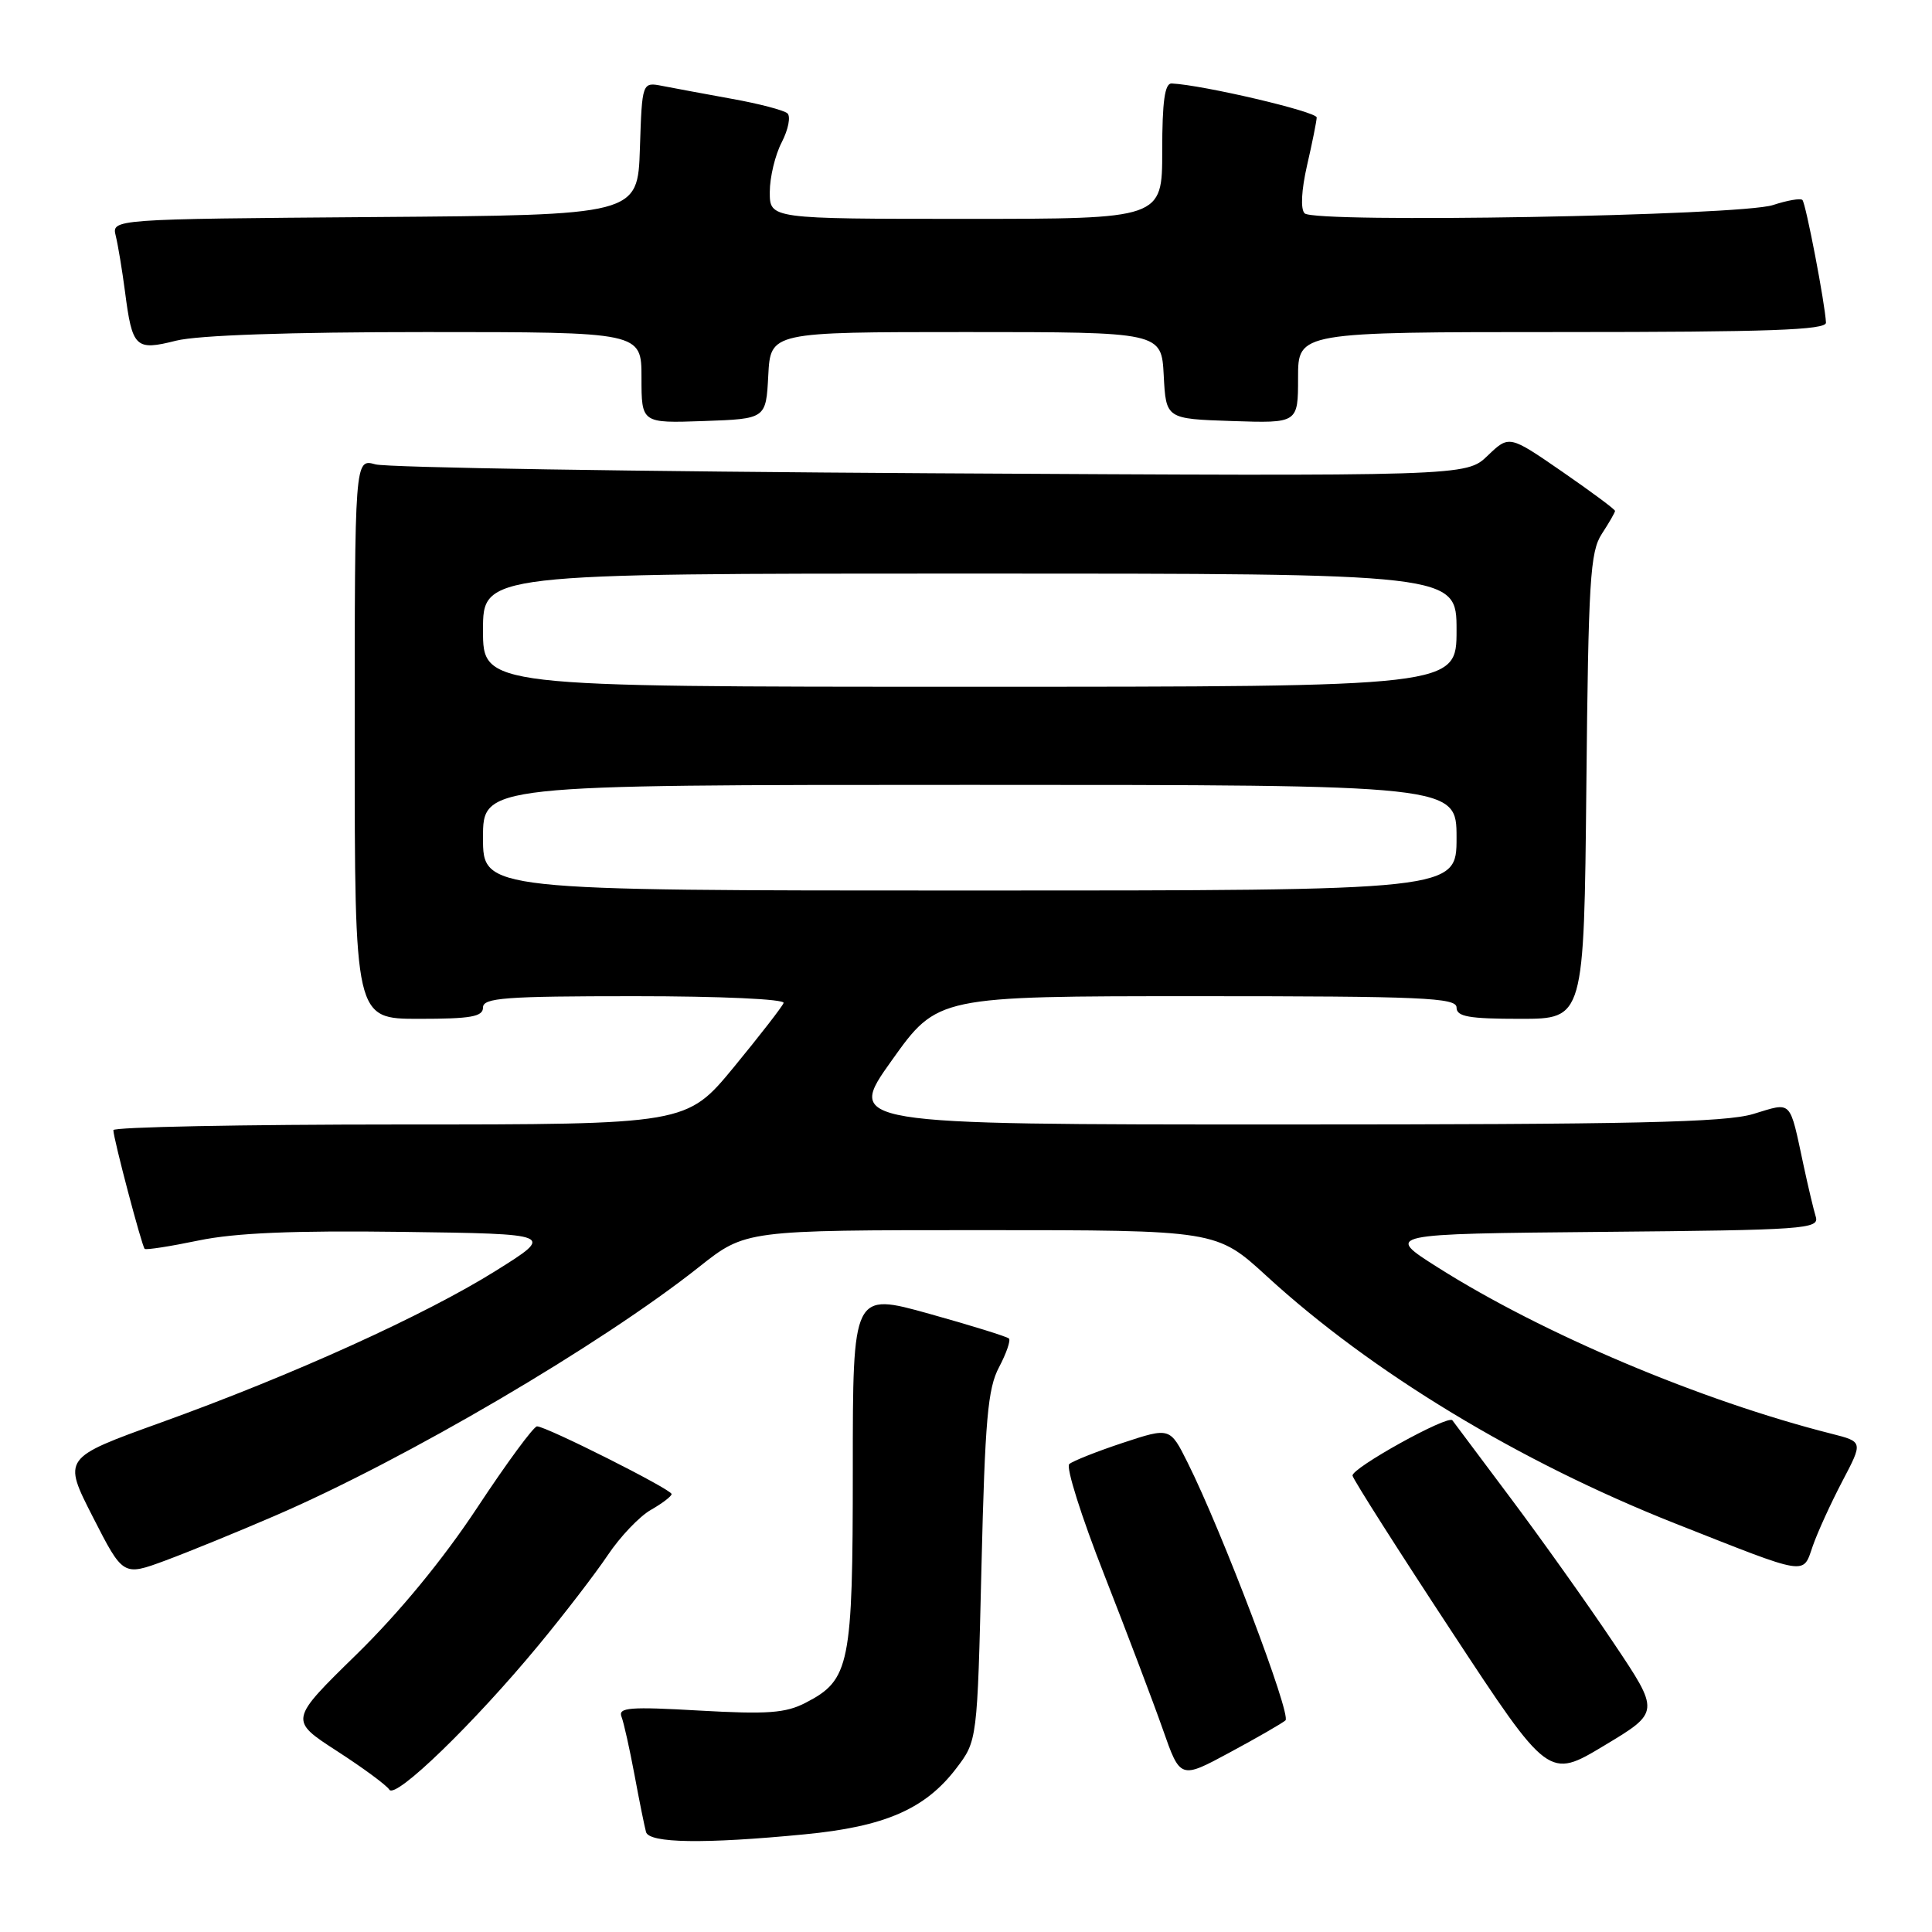 <?xml version="1.0" encoding="UTF-8" standalone="no"?>
<!DOCTYPE svg PUBLIC "-//W3C//DTD SVG 1.1//EN" "http://www.w3.org/Graphics/SVG/1.1/DTD/svg11.dtd" >
<svg xmlns="http://www.w3.org/2000/svg" xmlns:xlink="http://www.w3.org/1999/xlink" version="1.1" viewBox="0 0 256 256">
 <g >
 <path fill="currentColor"
d=" M 106.61 243.06 C 117.24 242.04 122.59 239.71 126.69 234.34 C 129.50 230.66 129.50 230.66 130.05 207.58 C 130.52 188.14 130.88 183.97 132.38 181.16 C 133.35 179.32 133.94 177.61 133.69 177.36 C 133.44 177.11 128.68 175.63 123.12 174.08 C 113.00 171.26 113.00 171.26 113.00 194.68 C 113.00 220.66 112.61 222.60 106.76 225.62 C 104.10 227.00 101.71 227.17 92.68 226.66 C 83.45 226.13 81.88 226.25 82.35 227.47 C 82.66 228.26 83.43 231.74 84.08 235.21 C 84.72 238.67 85.41 242.06 85.60 242.75 C 86.00 244.24 93.34 244.35 106.61 243.06 Z  M 71.36 218.00 C 74.77 213.88 78.89 208.51 80.53 206.07 C 82.16 203.63 84.73 200.93 86.24 200.07 C 87.75 199.21 88.99 198.26 88.99 197.97 C 89.00 197.36 72.38 189.00 71.16 189.00 C 70.71 189.00 67.15 193.84 63.25 199.75 C 58.72 206.61 52.93 213.65 47.24 219.22 C 38.33 227.93 38.33 227.93 44.63 232.01 C 48.10 234.25 51.23 236.56 51.59 237.14 C 52.39 238.44 62.81 228.34 71.36 218.00 Z  M 170.33 227.96 C 171.15 227.25 161.90 202.86 157.37 193.81 C 155.03 189.12 155.03 189.12 148.76 191.19 C 145.32 192.33 142.13 193.60 141.68 194.00 C 141.22 194.41 143.30 200.99 146.30 208.62 C 149.29 216.26 152.79 225.48 154.07 229.12 C 156.39 235.75 156.39 235.75 162.95 232.21 C 166.55 230.27 169.87 228.36 170.33 227.96 Z  M 213.80 217.68 C 210.42 212.63 204.28 204.00 200.16 198.50 C 196.04 193.00 192.58 188.37 192.45 188.20 C 191.89 187.43 178.98 194.59 179.22 195.54 C 179.37 196.14 185.28 205.43 192.35 216.18 C 205.20 235.73 205.20 235.73 212.58 231.29 C 219.96 226.86 219.96 226.86 213.80 217.68 Z  M 36.47 200.83 C 53.76 193.37 79.65 178.17 92.64 167.87 C 98.78 163.00 98.78 163.00 129.99 163.00 C 161.19 163.00 161.19 163.00 167.85 169.10 C 181.75 181.85 201.34 193.71 222.00 201.88 C 239.81 208.91 238.84 208.76 240.21 204.83 C 240.85 203.00 242.61 199.15 244.12 196.27 C 246.87 191.04 246.87 191.04 242.69 189.98 C 225.38 185.60 204.42 176.75 190.50 167.93 C 183.50 163.50 183.50 163.50 212.31 163.23 C 239.12 162.99 241.09 162.85 240.60 161.23 C 240.31 160.28 239.59 157.25 239.00 154.50 C 237.08 145.56 237.54 146.03 232.31 147.61 C 228.59 148.73 216.39 149.00 169.90 149.00 C 112.11 149.00 112.11 149.00 118.17 140.50 C 124.23 132.00 124.23 132.00 158.62 132.00 C 188.51 132.00 193.00 132.20 193.00 133.50 C 193.00 134.71 194.61 135.00 201.45 135.00 C 209.89 135.00 209.89 135.00 210.20 104.20 C 210.47 76.88 210.70 73.11 212.25 70.74 C 213.21 69.27 214.00 67.90 214.00 67.70 C 214.00 67.49 210.84 65.15 206.99 62.49 C 199.97 57.65 199.97 57.65 197.12 60.38 C 194.27 63.11 194.27 63.11 123.39 62.71 C 84.40 62.48 51.26 61.96 49.75 61.53 C 47.00 60.77 47.00 60.77 47.00 97.88 C 47.00 135.00 47.00 135.00 55.50 135.00 C 62.39 135.00 64.00 134.72 64.00 133.50 C 64.00 132.22 66.90 132.00 84.08 132.00 C 95.49 132.00 104.02 132.39 103.83 132.90 C 103.65 133.39 100.68 137.21 97.24 141.40 C 90.97 149.00 90.97 149.00 52.99 149.00 C 32.09 149.00 15.01 149.34 15.02 149.75 C 15.04 150.91 18.80 165.14 19.17 165.48 C 19.35 165.65 22.57 165.15 26.32 164.37 C 31.19 163.36 38.87 163.04 53.32 163.23 C 73.50 163.50 73.50 163.50 65.72 168.37 C 56.33 174.25 38.78 182.21 21.25 188.52 C 8.31 193.19 8.31 193.19 12.31 201.02 C 16.31 208.85 16.31 208.85 21.91 206.78 C 24.98 205.64 31.54 202.96 36.47 200.83 Z  M 101.80 49.75 C 102.10 44.00 102.10 44.00 128.00 44.00 C 153.90 44.00 153.90 44.00 154.20 49.75 C 154.50 55.50 154.50 55.50 163.25 55.79 C 172.00 56.08 172.00 56.08 172.00 50.04 C 172.00 44.00 172.00 44.00 207.00 44.00 C 234.36 44.00 241.99 43.73 241.95 42.75 C 241.84 40.30 239.28 26.95 238.83 26.50 C 238.58 26.24 236.82 26.55 234.93 27.17 C 230.64 28.60 174.19 29.59 172.87 28.27 C 172.31 27.71 172.44 25.22 173.19 21.92 C 173.88 18.94 174.45 16.08 174.47 15.57 C 174.49 14.80 159.42 11.26 155.25 11.06 C 154.34 11.02 154.00 13.43 154.00 20.00 C 154.00 29.00 154.00 29.00 128.00 29.00 C 102.00 29.00 102.00 29.00 102.00 25.45 C 102.00 23.50 102.71 20.52 103.59 18.84 C 104.46 17.15 104.79 15.43 104.34 15.02 C 103.88 14.61 100.58 13.74 97.00 13.10 C 93.42 12.45 89.28 11.68 87.79 11.39 C 85.08 10.86 85.08 10.86 84.79 19.68 C 84.50 28.50 84.50 28.50 49.64 28.76 C 14.79 29.03 14.79 29.03 15.34 31.26 C 15.64 32.49 16.19 35.80 16.56 38.62 C 17.53 46.11 17.94 46.50 23.34 45.14 C 26.23 44.42 38.32 44.00 56.44 44.00 C 85.00 44.00 85.00 44.00 85.00 50.04 C 85.00 56.08 85.00 56.08 93.25 55.79 C 101.50 55.50 101.50 55.50 101.80 49.75 Z  M 64.00 111.00 C 64.00 104.00 64.00 104.00 128.50 104.00 C 193.00 104.00 193.00 104.00 193.00 111.00 C 193.00 118.00 193.00 118.00 128.50 118.00 C 64.00 118.00 64.00 118.00 64.00 111.00 Z  M 64.00 83.50 C 64.00 76.00 64.00 76.00 128.50 76.00 C 193.00 76.00 193.00 76.00 193.00 83.50 C 193.00 91.00 193.00 91.00 128.50 91.00 C 64.00 91.00 64.00 91.00 64.00 83.50 Z "/>
</g>
</svg>